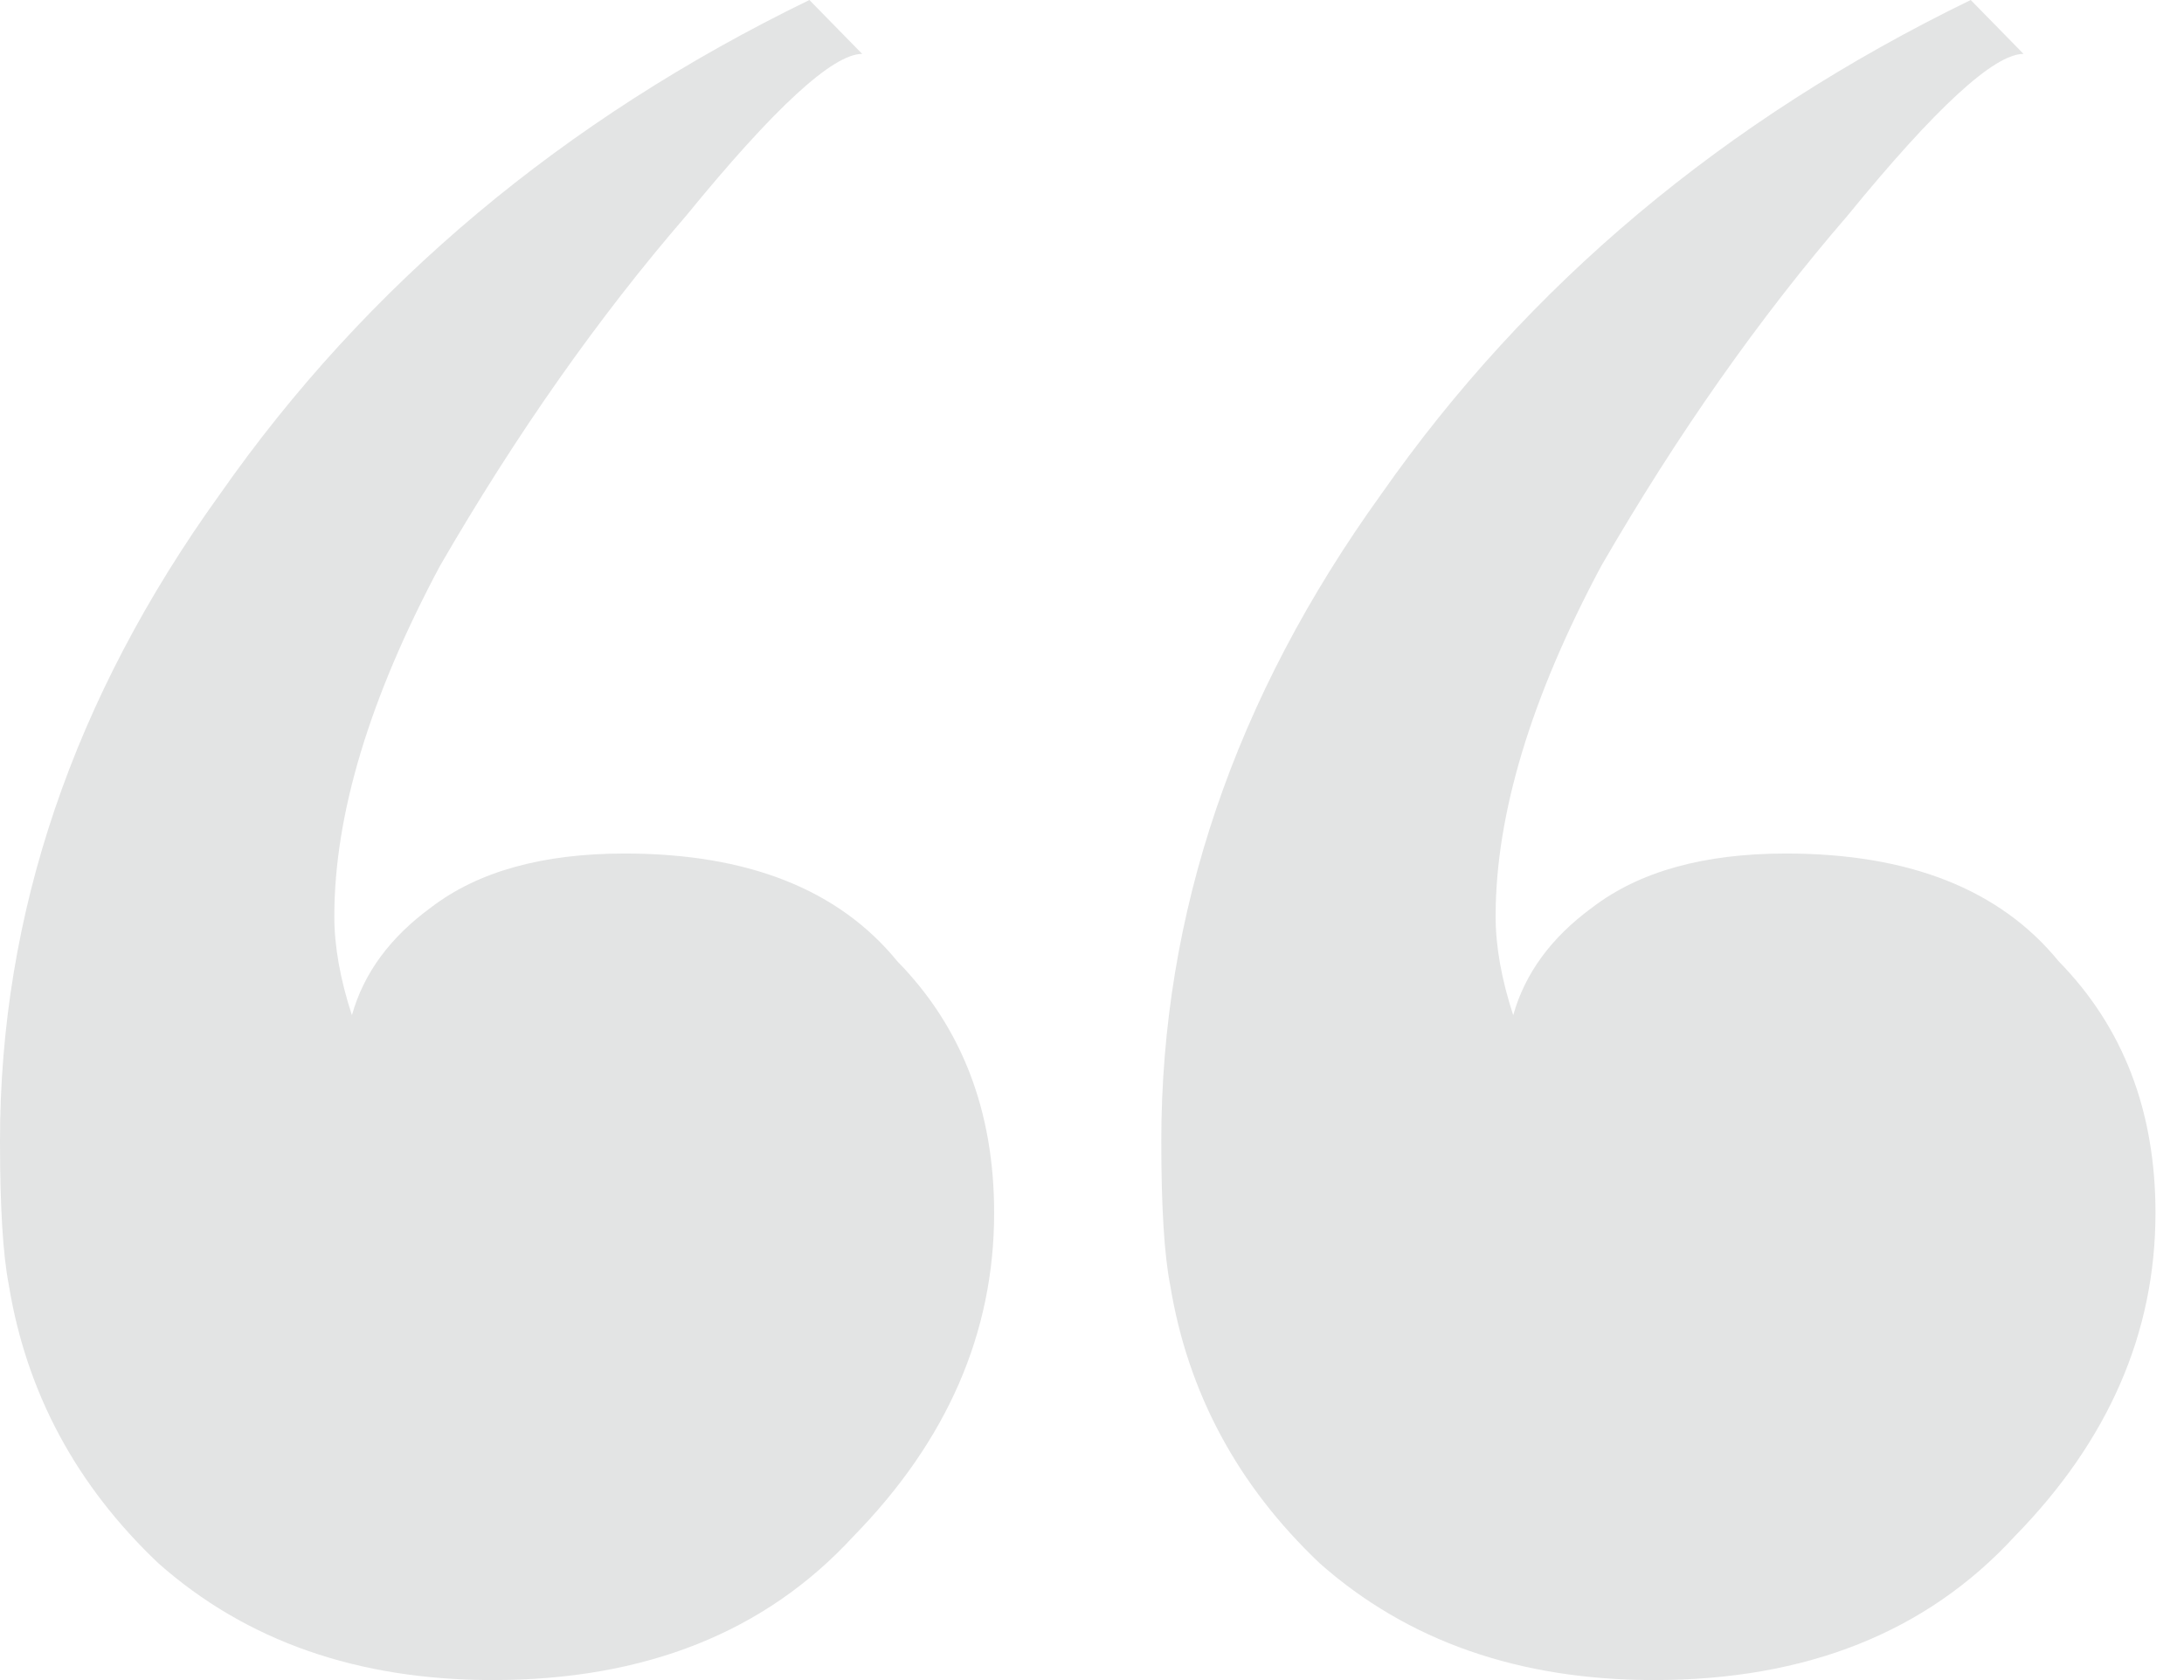 <svg width="52" height="40" viewBox="0 0 52 40" fill="none" xmlns="http://www.w3.org/2000/svg">
<path opacity="0.12" d="M20.528 1.283C19.83 1.283 18.434 2.567 16.339 5.134C14.244 7.558 12.289 10.339 10.474 13.476C8.798 16.613 7.96 19.394 7.96 21.818C7.96 22.531 8.1 23.316 8.379 24.171C8.658 23.173 9.287 22.317 10.264 21.604C11.381 20.749 12.918 20.321 14.873 20.321C17.805 20.321 19.97 21.177 21.366 22.888C22.902 24.456 23.67 26.453 23.67 28.877C23.67 31.729 22.553 34.296 20.319 36.578C18.224 38.859 15.361 40 11.73 40C8.519 40 5.865 39.073 3.771 37.219C1.815 35.365 0.628 33.155 0.209 30.588C0.07 29.875 0 28.734 0 27.166C0 21.747 1.746 16.613 5.237 11.765C8.728 6.774 13.406 2.852 19.271 0L20.528 1.283ZM48.179 1.283C47.48 1.283 46.084 2.567 43.989 5.134C41.895 7.558 39.939 10.339 38.124 13.476C36.448 16.613 35.61 19.394 35.61 21.818C35.61 22.531 35.75 23.316 36.029 24.171C36.309 23.173 36.937 22.317 37.914 21.604C39.032 20.749 40.568 20.321 42.523 20.321C45.456 20.321 47.62 21.177 49.017 22.888C50.553 24.456 51.321 26.453 51.321 28.877C51.321 31.729 50.204 34.296 47.969 36.578C45.874 38.859 43.012 40 39.381 40C36.169 40 33.516 39.073 31.421 37.219C29.466 35.365 28.279 33.155 27.86 30.588C27.72 29.875 27.65 28.734 27.65 27.166C27.65 21.747 29.396 16.613 32.887 11.765C36.378 6.774 41.057 2.852 46.922 0L48.179 1.283Z" fill="#141A1B"/>
</svg>
